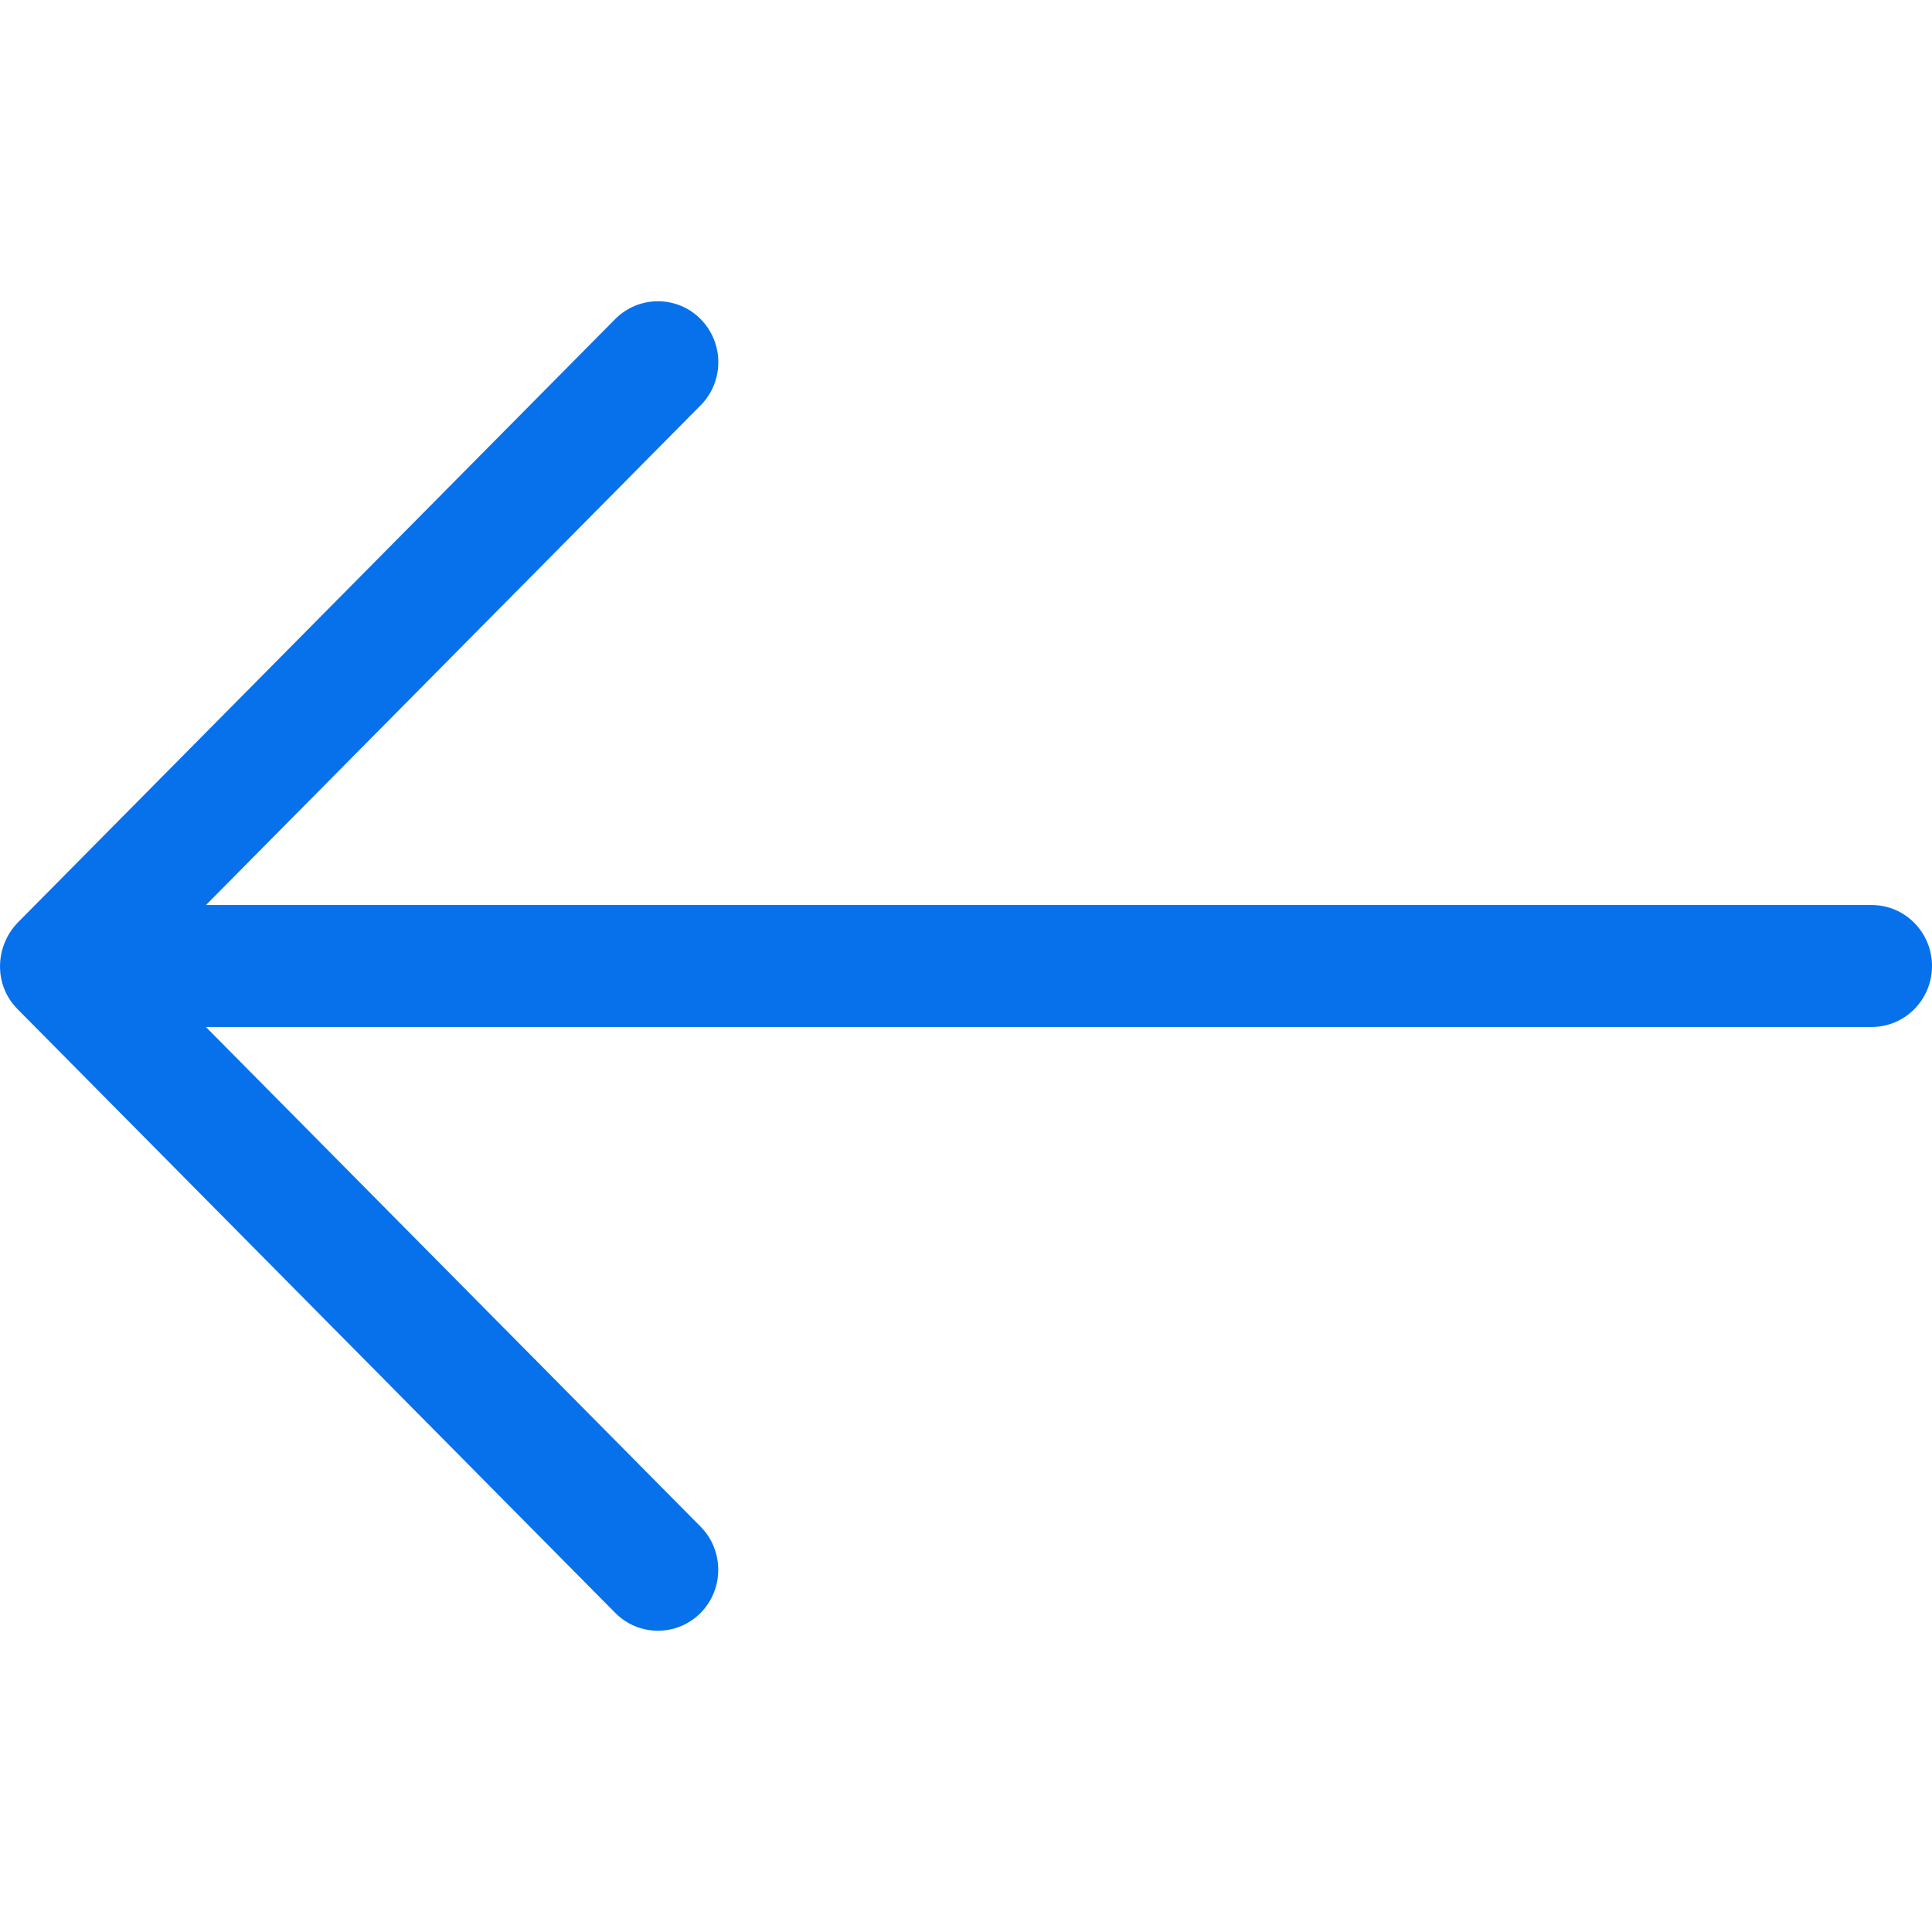 <svg width="21" height="21" viewBox="0 0 21 21" fill="none" xmlns="http://www.w3.org/2000/svg">
<g clip-path="url(#clip0_6_243)">
<path d="M6.687 17.531L0.19 10.968C-0.068 10.708 -0.058 10.292 0.19 10.031L6.687 3.468C6.944 3.21 7.36 3.21 7.615 3.468C7.872 3.728 7.872 4.147 7.615 4.406L2.239 9.837L20.344 9.837C20.706 9.837 21 10.134 21 10.5C21 10.867 20.706 11.163 20.344 11.163L2.238 11.163L7.615 16.594C7.871 16.853 7.871 17.273 7.615 17.532C7.359 17.79 6.943 17.79 6.687 17.531Z" fill="#0771EB"/>
</g>
<defs>
<clipPath id="clip0_6_243">
<rect width="21" height="21" fill="white" transform="matrix(1.19249e-08 1 1 -1.19249e-08 0 0)"/>
</clipPath>
</defs>
</svg>
